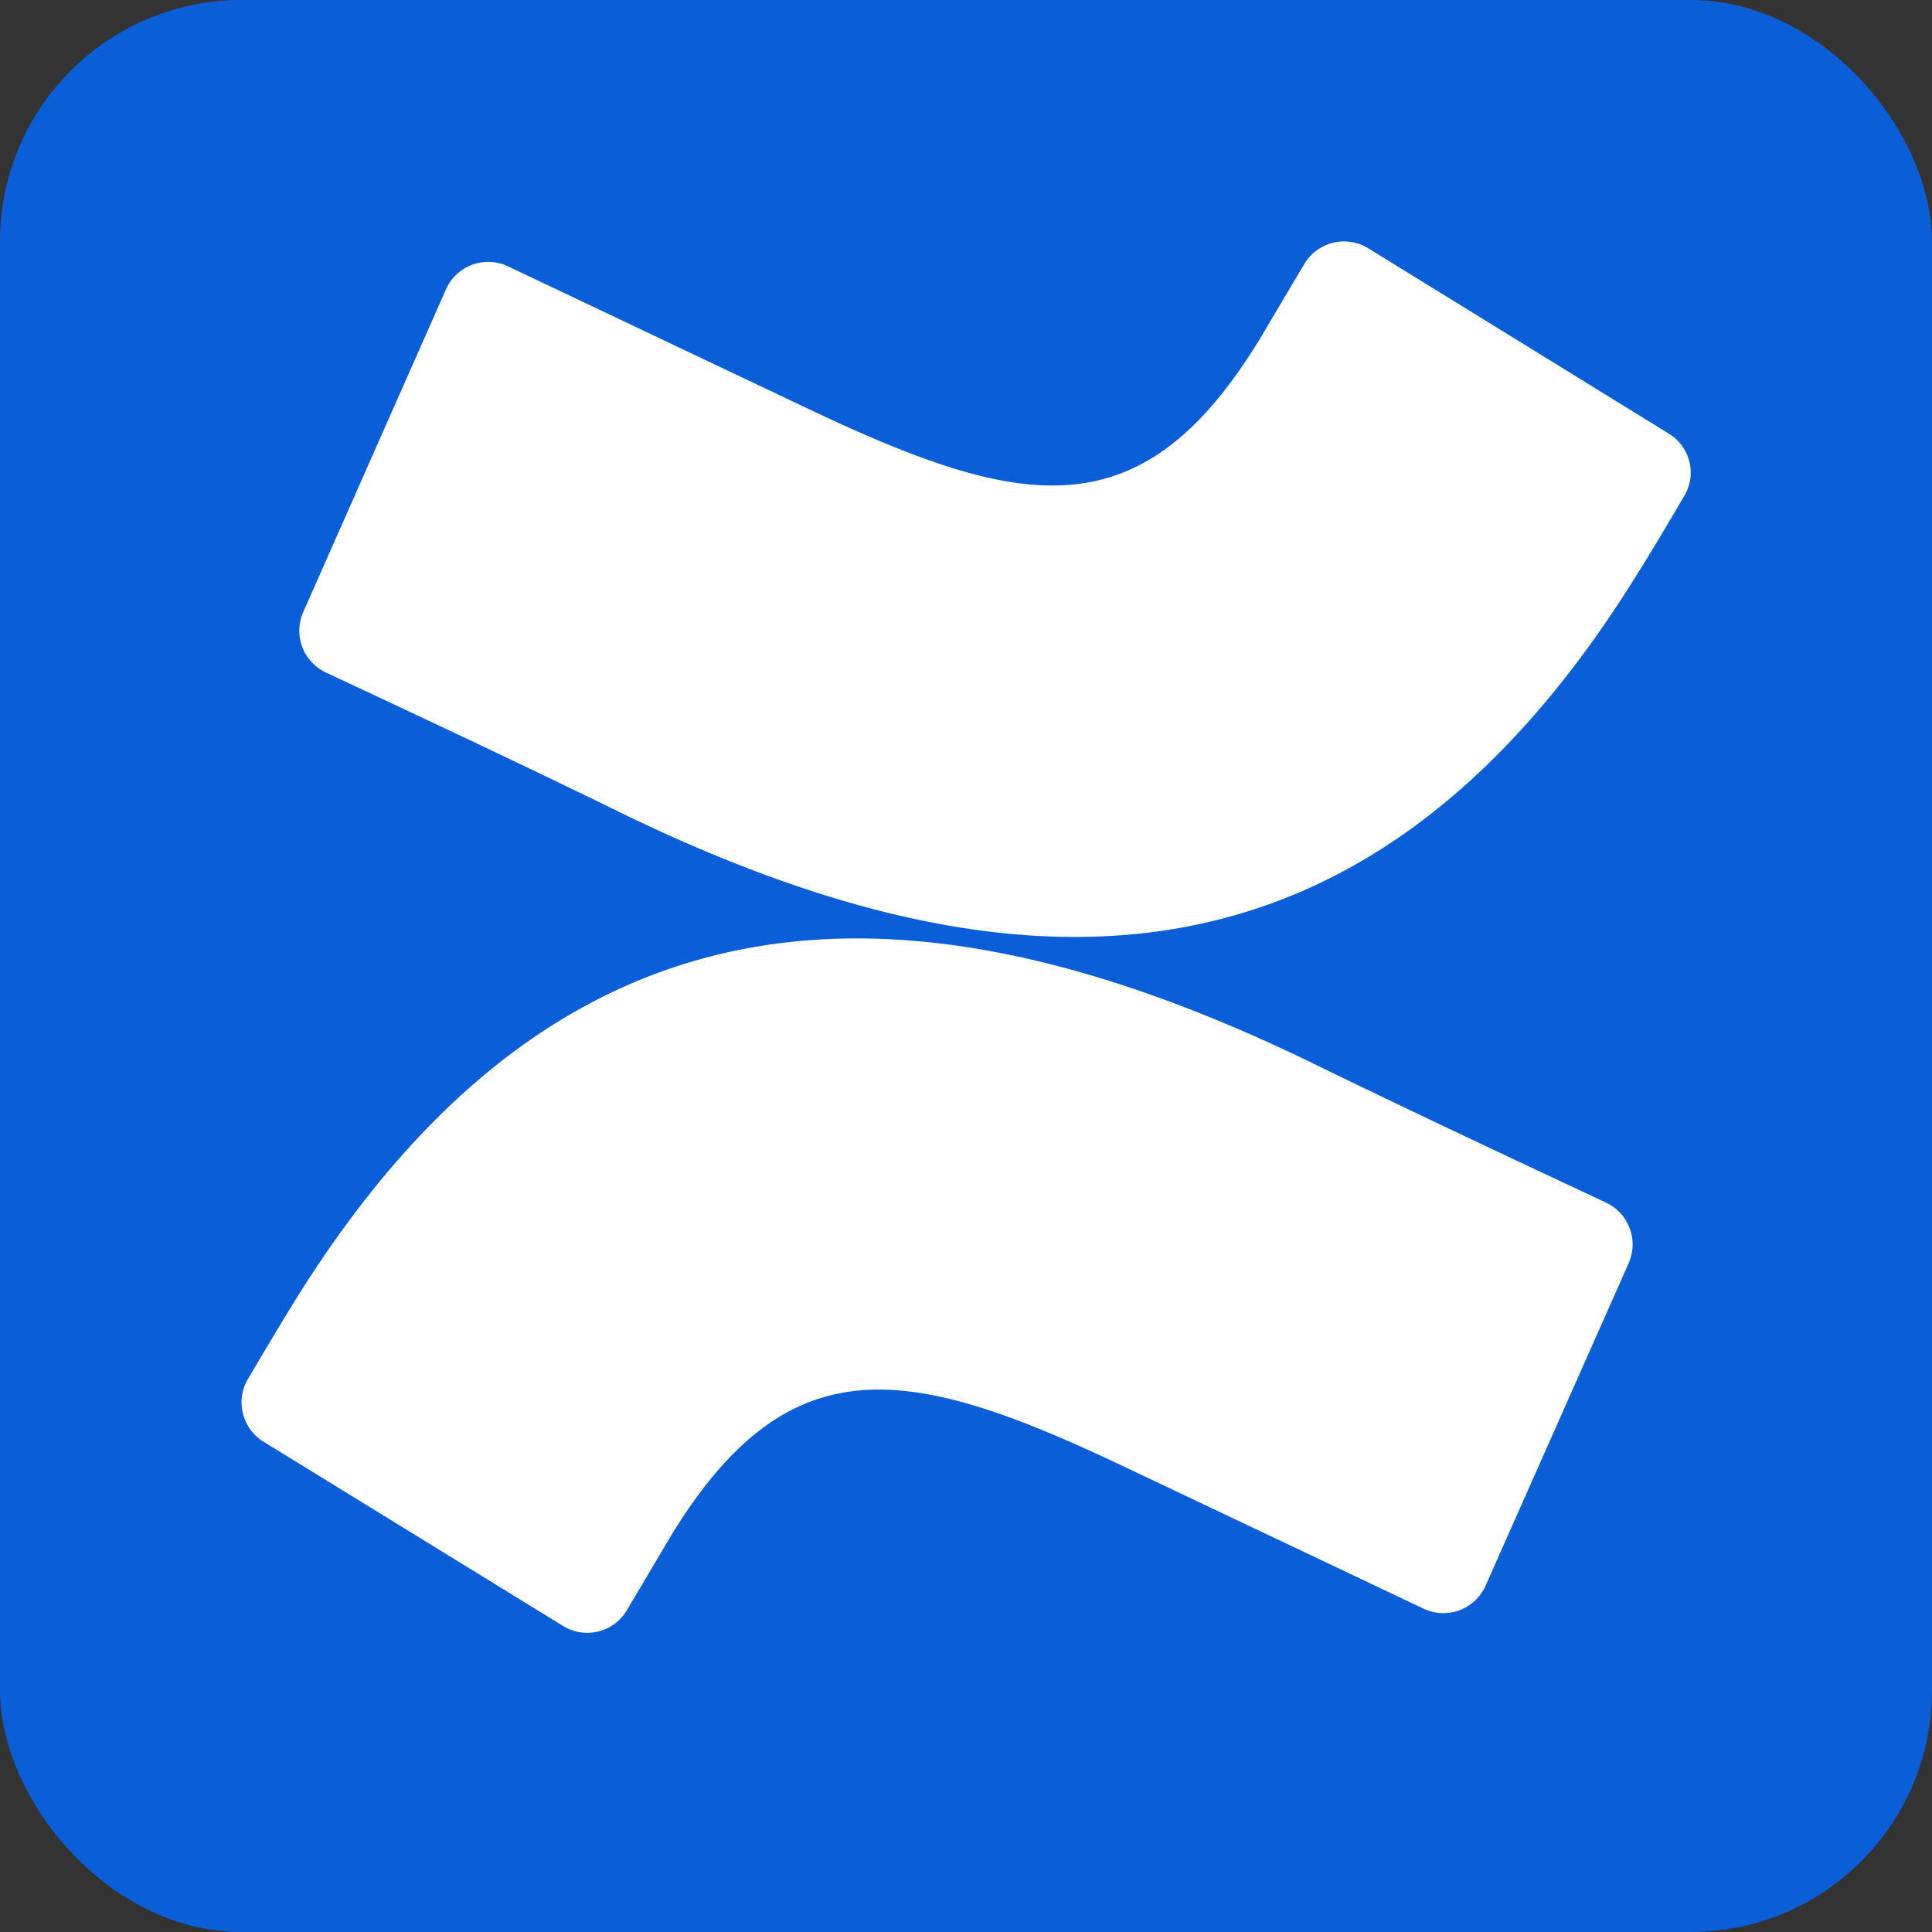 <svg xmlns="http://www.w3.org/2000/svg" width="32" height="32" viewBox="0 0 32 32">
  <rect x="0" y="0" width="32" height="32" fill="#333333" stroke="none"/>
  <g id="Group_193908" data-name="Group 193908" transform="translate(-91 -1)">
    <rect id="Rectangle_151844" data-name="Rectangle 151844" width="32" height="32" rx="4" transform="translate(91 1)" fill="#0a5fd9"/>
    <g id="confluence-1" transform="translate(94.958 4.889)">
      <path id="Path_193373" data-name="Path 193373" d="M.893,129.269c-.248.4-.528.876-.749,1.25a.754.754,0,0,0-.079.56.747.747,0,0,0,.12.262.767.767,0,0,0,.209.2L5.367,134.6a.764.764,0,0,0,.583.093.774.774,0,0,0,.273-.128.752.752,0,0,0,.2-.223c.2-.334.455-.766.728-1.227,1.971-3.232,3.968-2.837,7.537-1.14l4.932,2.339a.764.764,0,0,0,1.029-.382l2.368-5.338a.764.764,0,0,0,.02-.573.765.765,0,0,0-.384-.427c-1.04-.489-3.109-1.453-4.964-2.36C10.942,121.983,5.25,122.2.893,129.269Z" transform="translate(0 -111.559)" fill="#fff"/>
      <path id="Path_193374" data-name="Path 193374" d="M32.443,5.574c.25-.4.531-.875.749-1.249a.77.77,0,0,0,.1-.279.756.756,0,0,0-.016-.294.766.766,0,0,0-.346-.463L27.961.225A.762.762,0,0,0,27.679.12.765.765,0,0,0,26.9.483c-.2.334-.455.766-.728,1.227C24.2,4.957,22.218,4.562,18.646,2.865L13.718.526A.777.777,0,0,0,13.426.45a.764.764,0,0,0-.737.44L10.321,6.243a.765.765,0,0,0,.129.826.76.76,0,0,0,.234.176c1.044.49,3.113,1.453,4.964,2.361,6.729,3.254,12.44,3.04,16.794-4.032Z" transform="translate(-9.254)" fill="#fff"/>
    </g>
  </g>
</svg>
